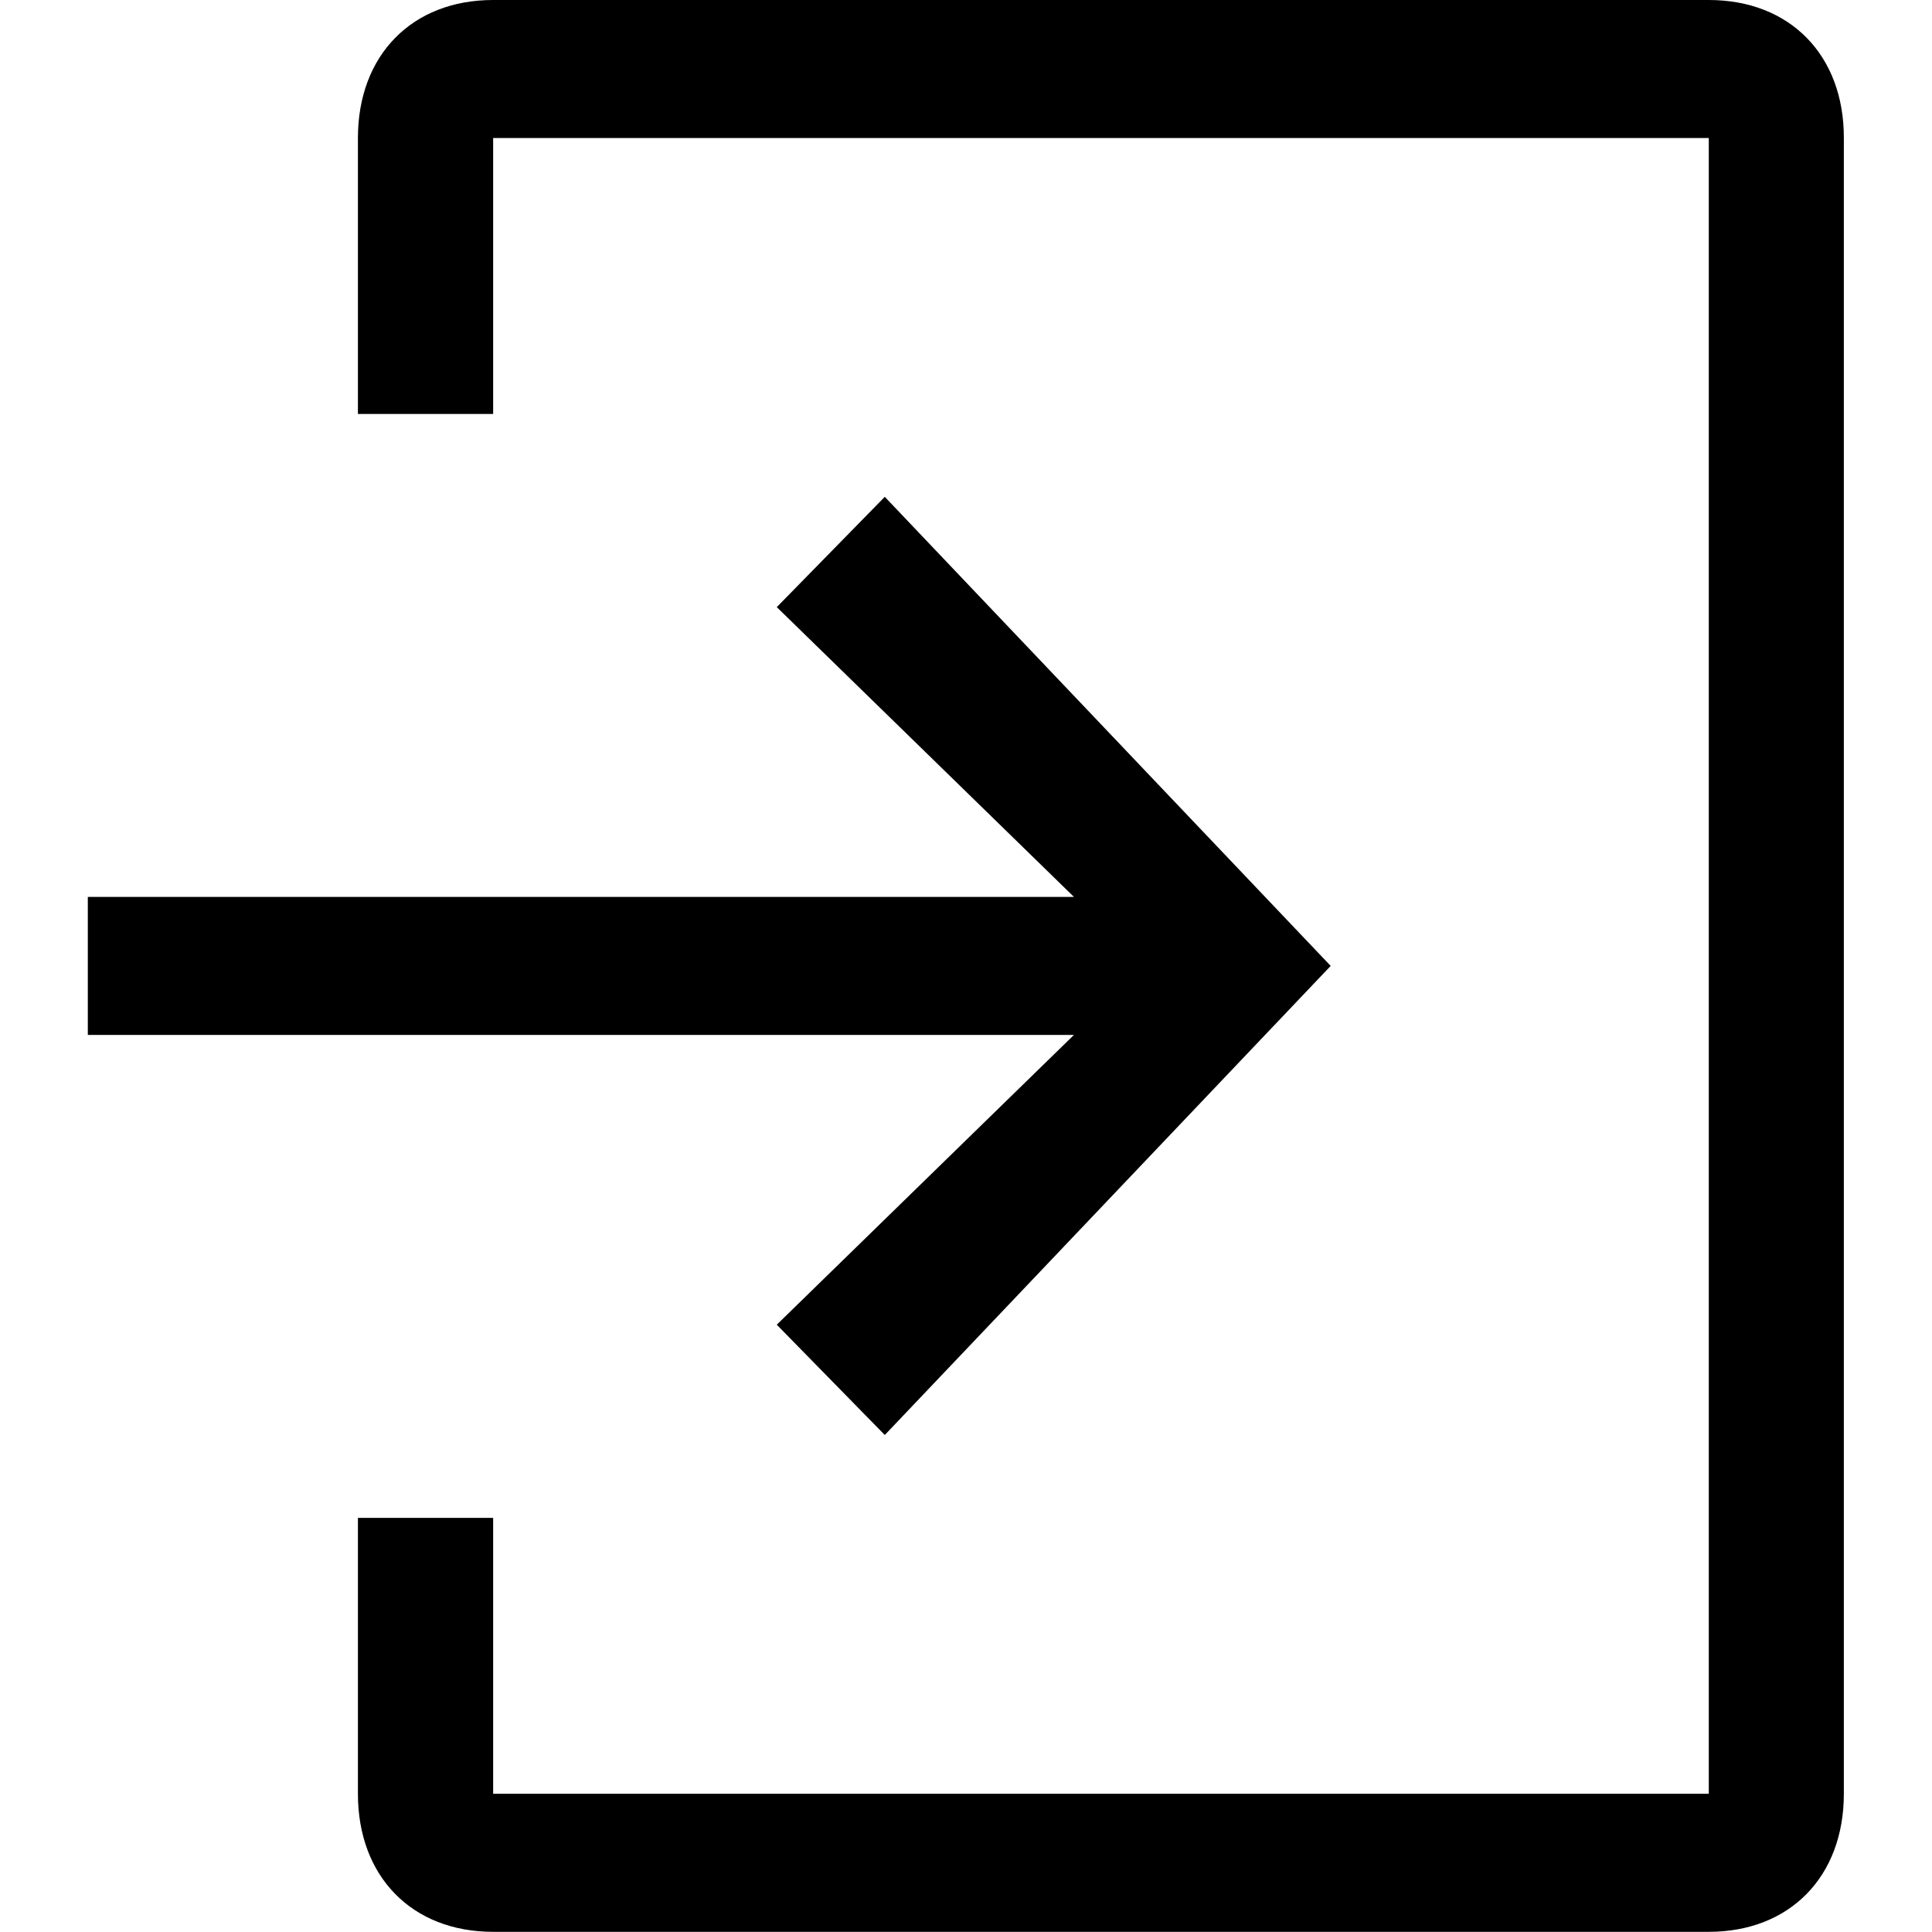 <?xml version="1.0" standalone="no"?><!DOCTYPE svg PUBLIC "-//W3C//DTD SVG 1.1//EN" "http://www.w3.org/Graphics/SVG/1.1/DTD/svg11.dtd"><svg t="1587440264645" class="icon" viewBox="0 0 1024 1024" version="1.1" xmlns="http://www.w3.org/2000/svg" p-id="2813" xmlns:xlink="http://www.w3.org/1999/xlink" width="200" height="200"><defs><style type="text/css"></style></defs><path d="M261.38 0c-43.004 0-71.673 29.228-71.673 73.163v146.233h71.673V73.163H905.696v877.581H261.38V804.512h-71.673v146.233c0 43.935 28.669 73.163 71.673 73.163H905.696c42.911 0 71.58-29.228 71.58-73.163V73.163C977.37 29.228 948.701 0 905.696 0H261.473z m207.574 263.33l-57.246 58.456 157.496 153.586H46.545v73.163h522.658l-157.496 153.586 57.246 58.456L705.29 511.953 468.954 263.33z" p-id="2814"></path></svg>